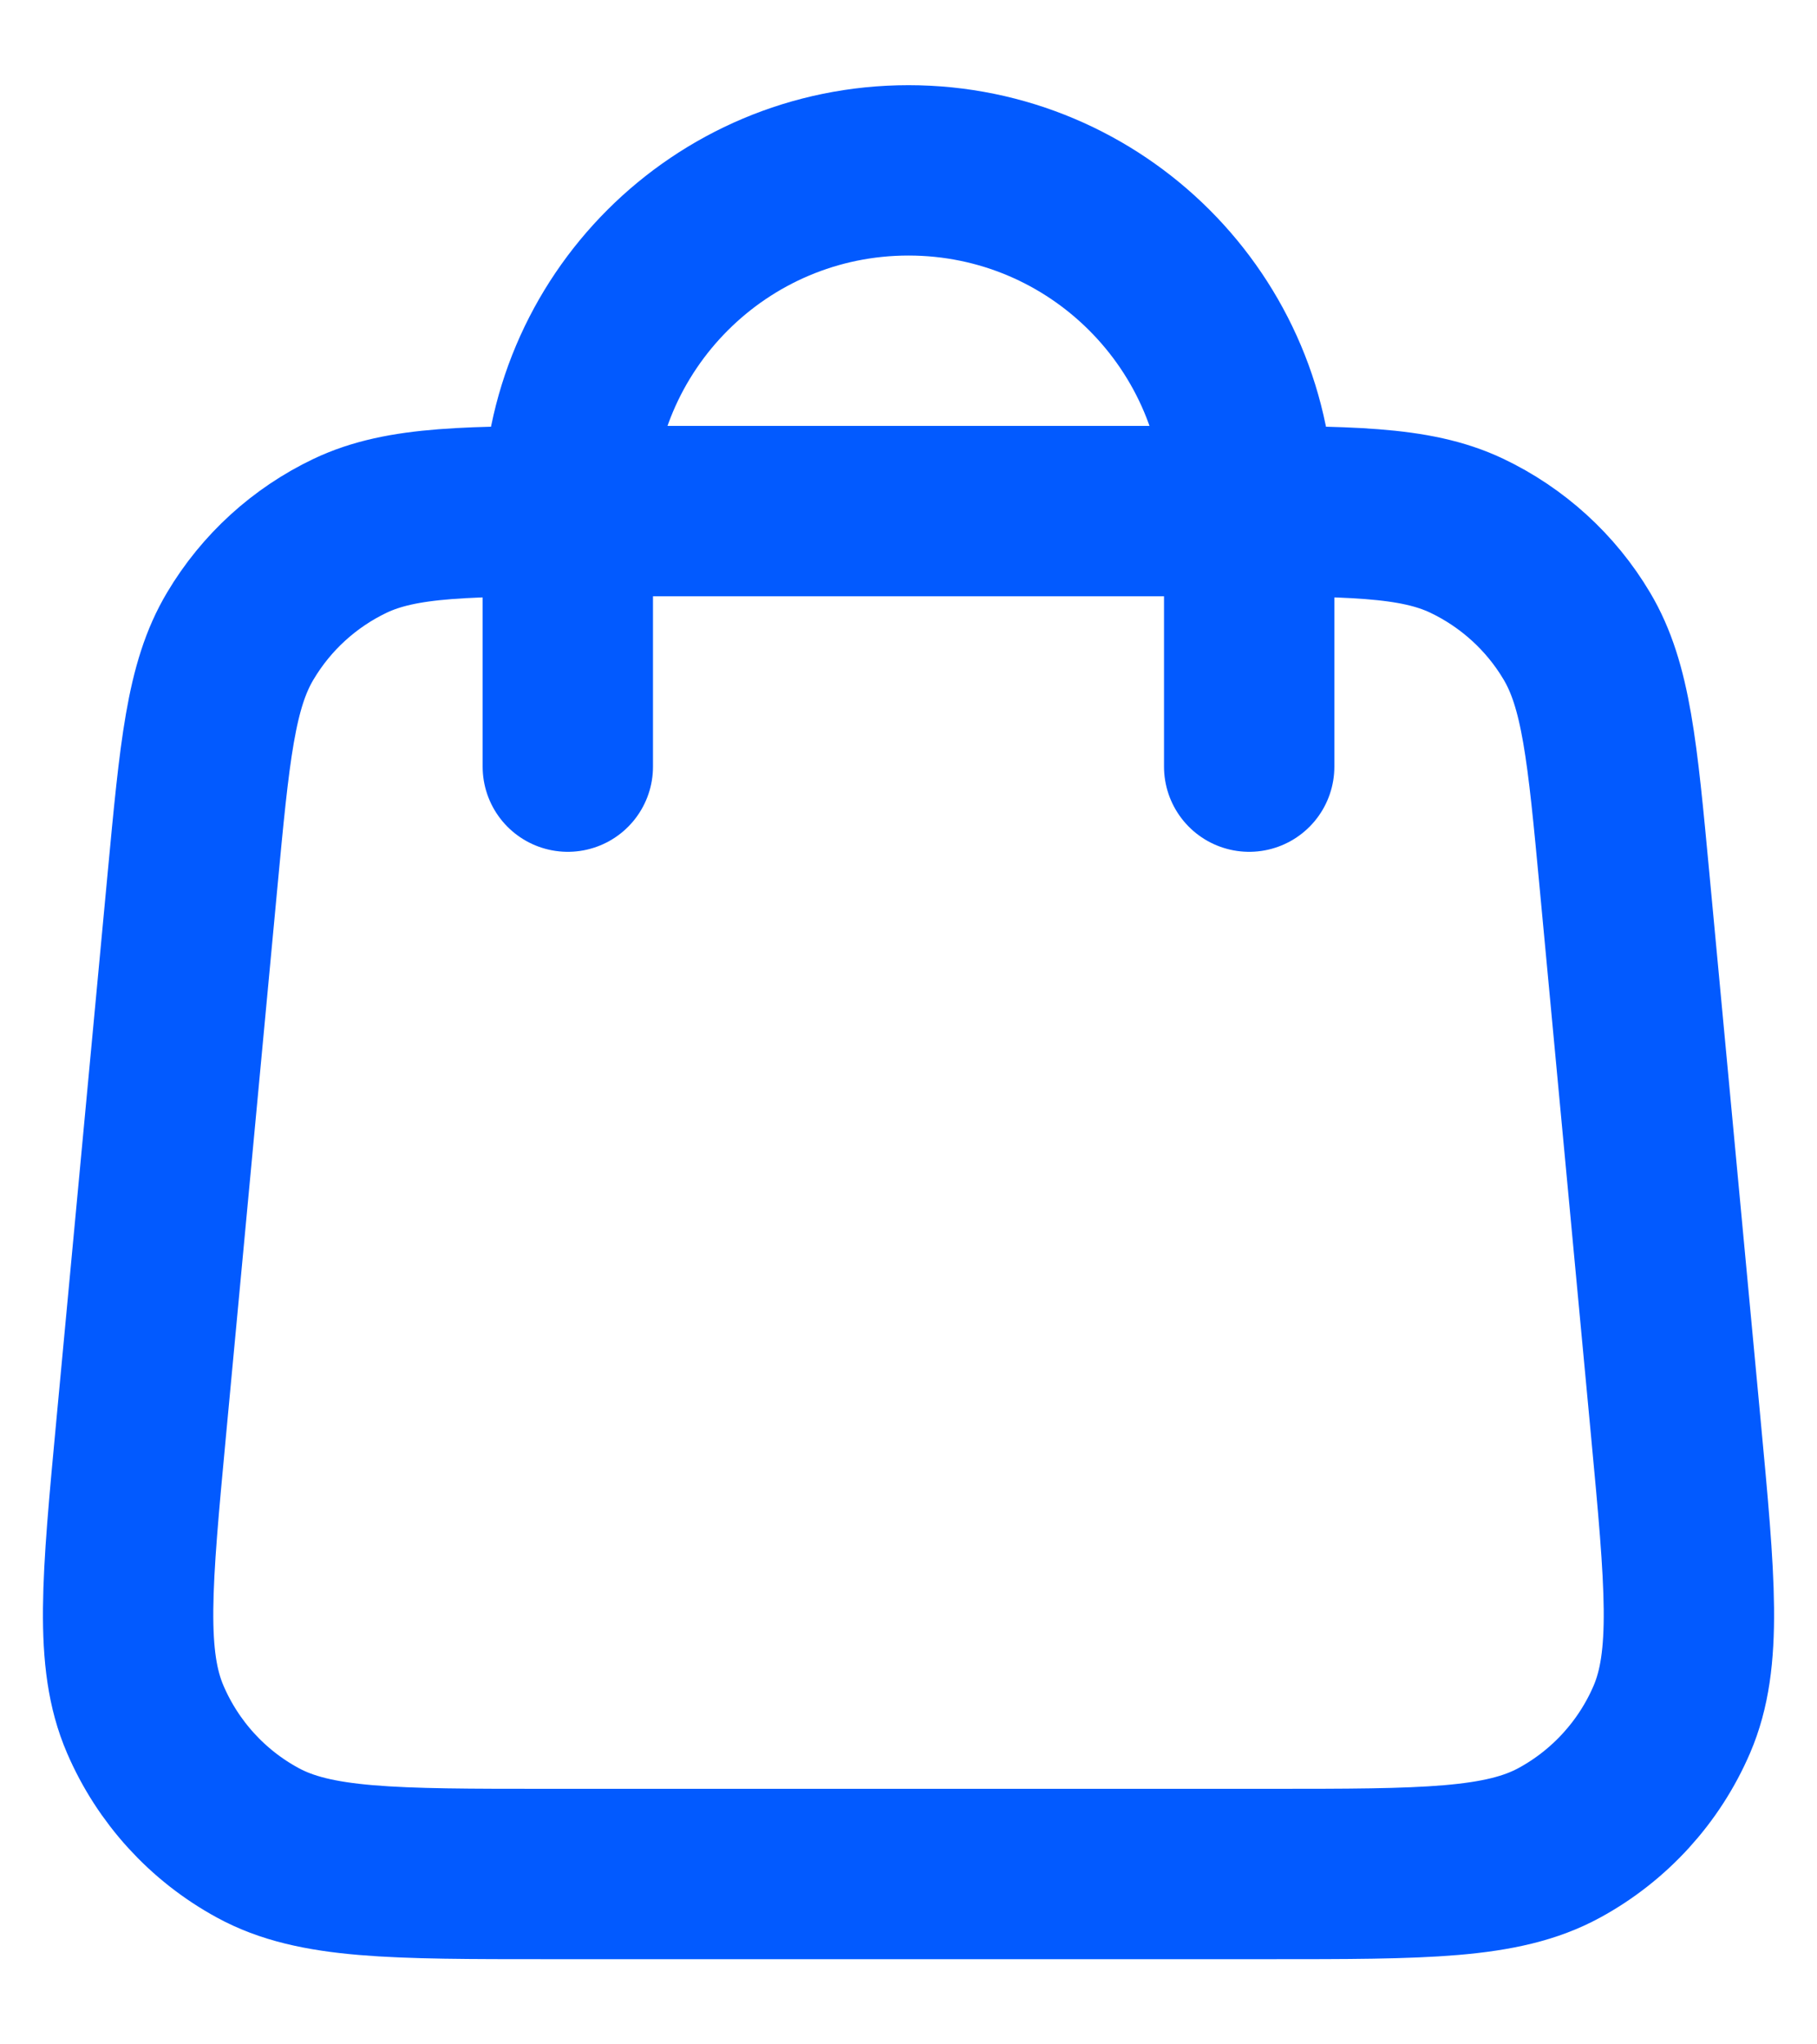 <svg width="16" height="18" viewBox="0 0 16 18" fill="none" xmlns="http://www.w3.org/2000/svg">
<path d="M11 6.75V4.5C11 2.843 9.657 1.5 8 1.5C6.343 1.5 5 2.843 5 4.5V6.75M1.694 7.764L1.244 12.564C1.116 13.929 1.052 14.611 1.279 15.138C1.478 15.601 1.826 15.984 2.269 16.225C2.772 16.5 3.458 16.5 4.829 16.5H11.172C12.543 16.5 13.228 16.5 13.732 16.225C14.174 15.984 14.523 15.601 14.722 15.138C14.948 14.611 14.884 13.929 14.756 12.564L14.306 7.764C14.198 6.612 14.144 6.035 13.885 5.6C13.657 5.216 13.319 4.909 12.916 4.717C12.458 4.5 11.88 4.5 10.722 4.5L5.279 4.5C4.121 4.5 3.542 4.5 3.084 4.717C2.681 4.909 2.344 5.216 2.116 5.6C1.856 6.035 1.802 6.612 1.694 7.764Z" stroke="#025AFF" stroke-width="1.5" stroke-linecap="round" stroke-linejoin="round"/>
</svg>
